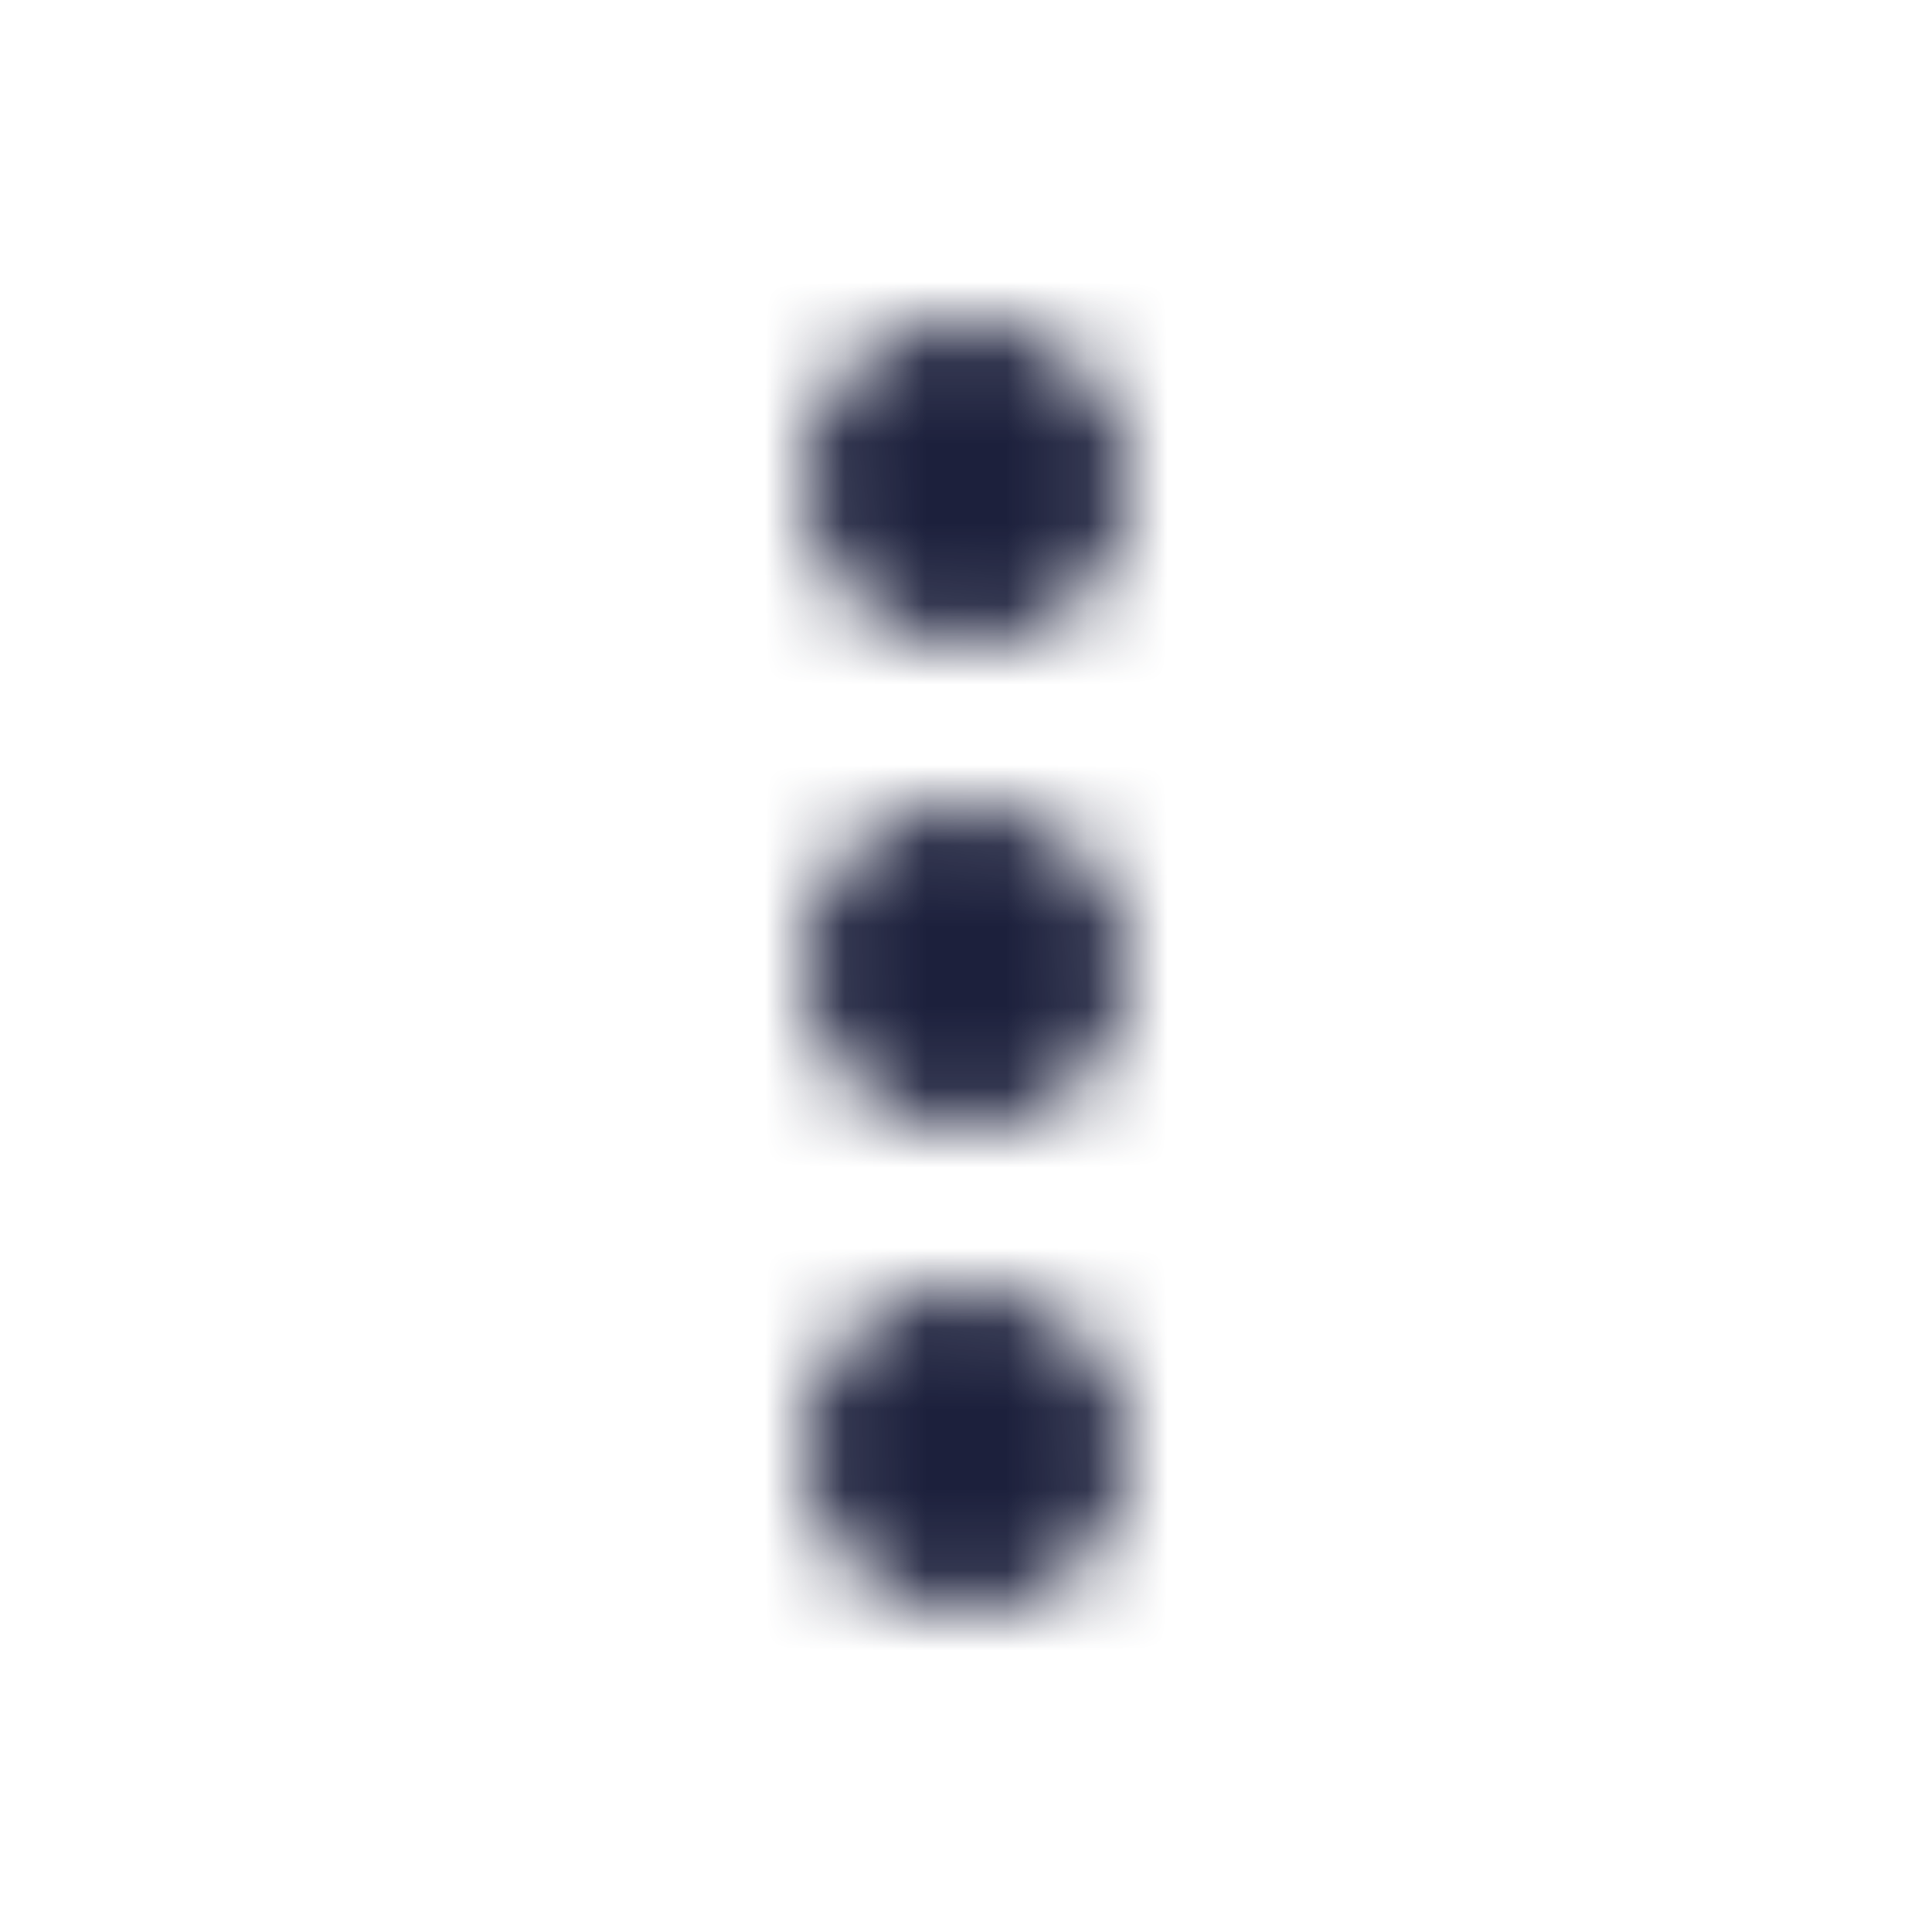<svg width="24" height="24" viewBox="0 0 24 24" fill="none" xmlns="http://www.w3.org/2000/svg">
<mask id="mask0" mask-type="alpha" maskUnits="userSpaceOnUse" x="10" y="4" width="4" height="16">
<path fill-rule="evenodd" clip-rule="evenodd" d="M12 8C12.396 8 12.782 7.883 13.111 7.663C13.44 7.443 13.696 7.131 13.848 6.765C13.999 6.4 14.039 5.998 13.962 5.61C13.884 5.222 13.694 4.865 13.414 4.586C13.134 4.306 12.778 4.116 12.39 4.038C12.002 3.961 11.6 4.001 11.235 4.152C10.869 4.304 10.557 4.56 10.337 4.889C10.117 5.218 10 5.604 10 6C10.002 6.53 10.213 7.038 10.588 7.412C10.962 7.787 11.47 7.998 12 8ZM12 10C11.604 10 11.218 10.117 10.889 10.337C10.56 10.557 10.304 10.869 10.152 11.235C10.001 11.6 9.961 12.002 10.038 12.39C10.116 12.778 10.306 13.134 10.586 13.414C10.866 13.694 11.222 13.884 11.61 13.962C11.998 14.039 12.4 13.999 12.765 13.848C13.131 13.696 13.443 13.44 13.663 13.111C13.883 12.782 14 12.396 14 12C13.998 11.47 13.787 10.962 13.412 10.588C13.038 10.213 12.53 10.002 12 10ZM12 16C11.604 16 11.218 16.117 10.889 16.337C10.56 16.557 10.304 16.869 10.152 17.235C10.001 17.6 9.961 18.002 10.038 18.39C10.116 18.778 10.306 19.134 10.586 19.414C10.866 19.694 11.222 19.884 11.61 19.962C11.998 20.039 12.4 19.999 12.765 19.848C13.131 19.696 13.443 19.44 13.663 19.111C13.883 18.782 14 18.396 14 18C13.998 17.47 13.787 16.962 13.412 16.587C13.038 16.213 12.53 16.002 12 16Z" fill="#1C203C"/>
</mask>
<g mask="url(#mask0)">
<rect width="24" height="24" fill="#1C203C"/>
</g>
</svg>

